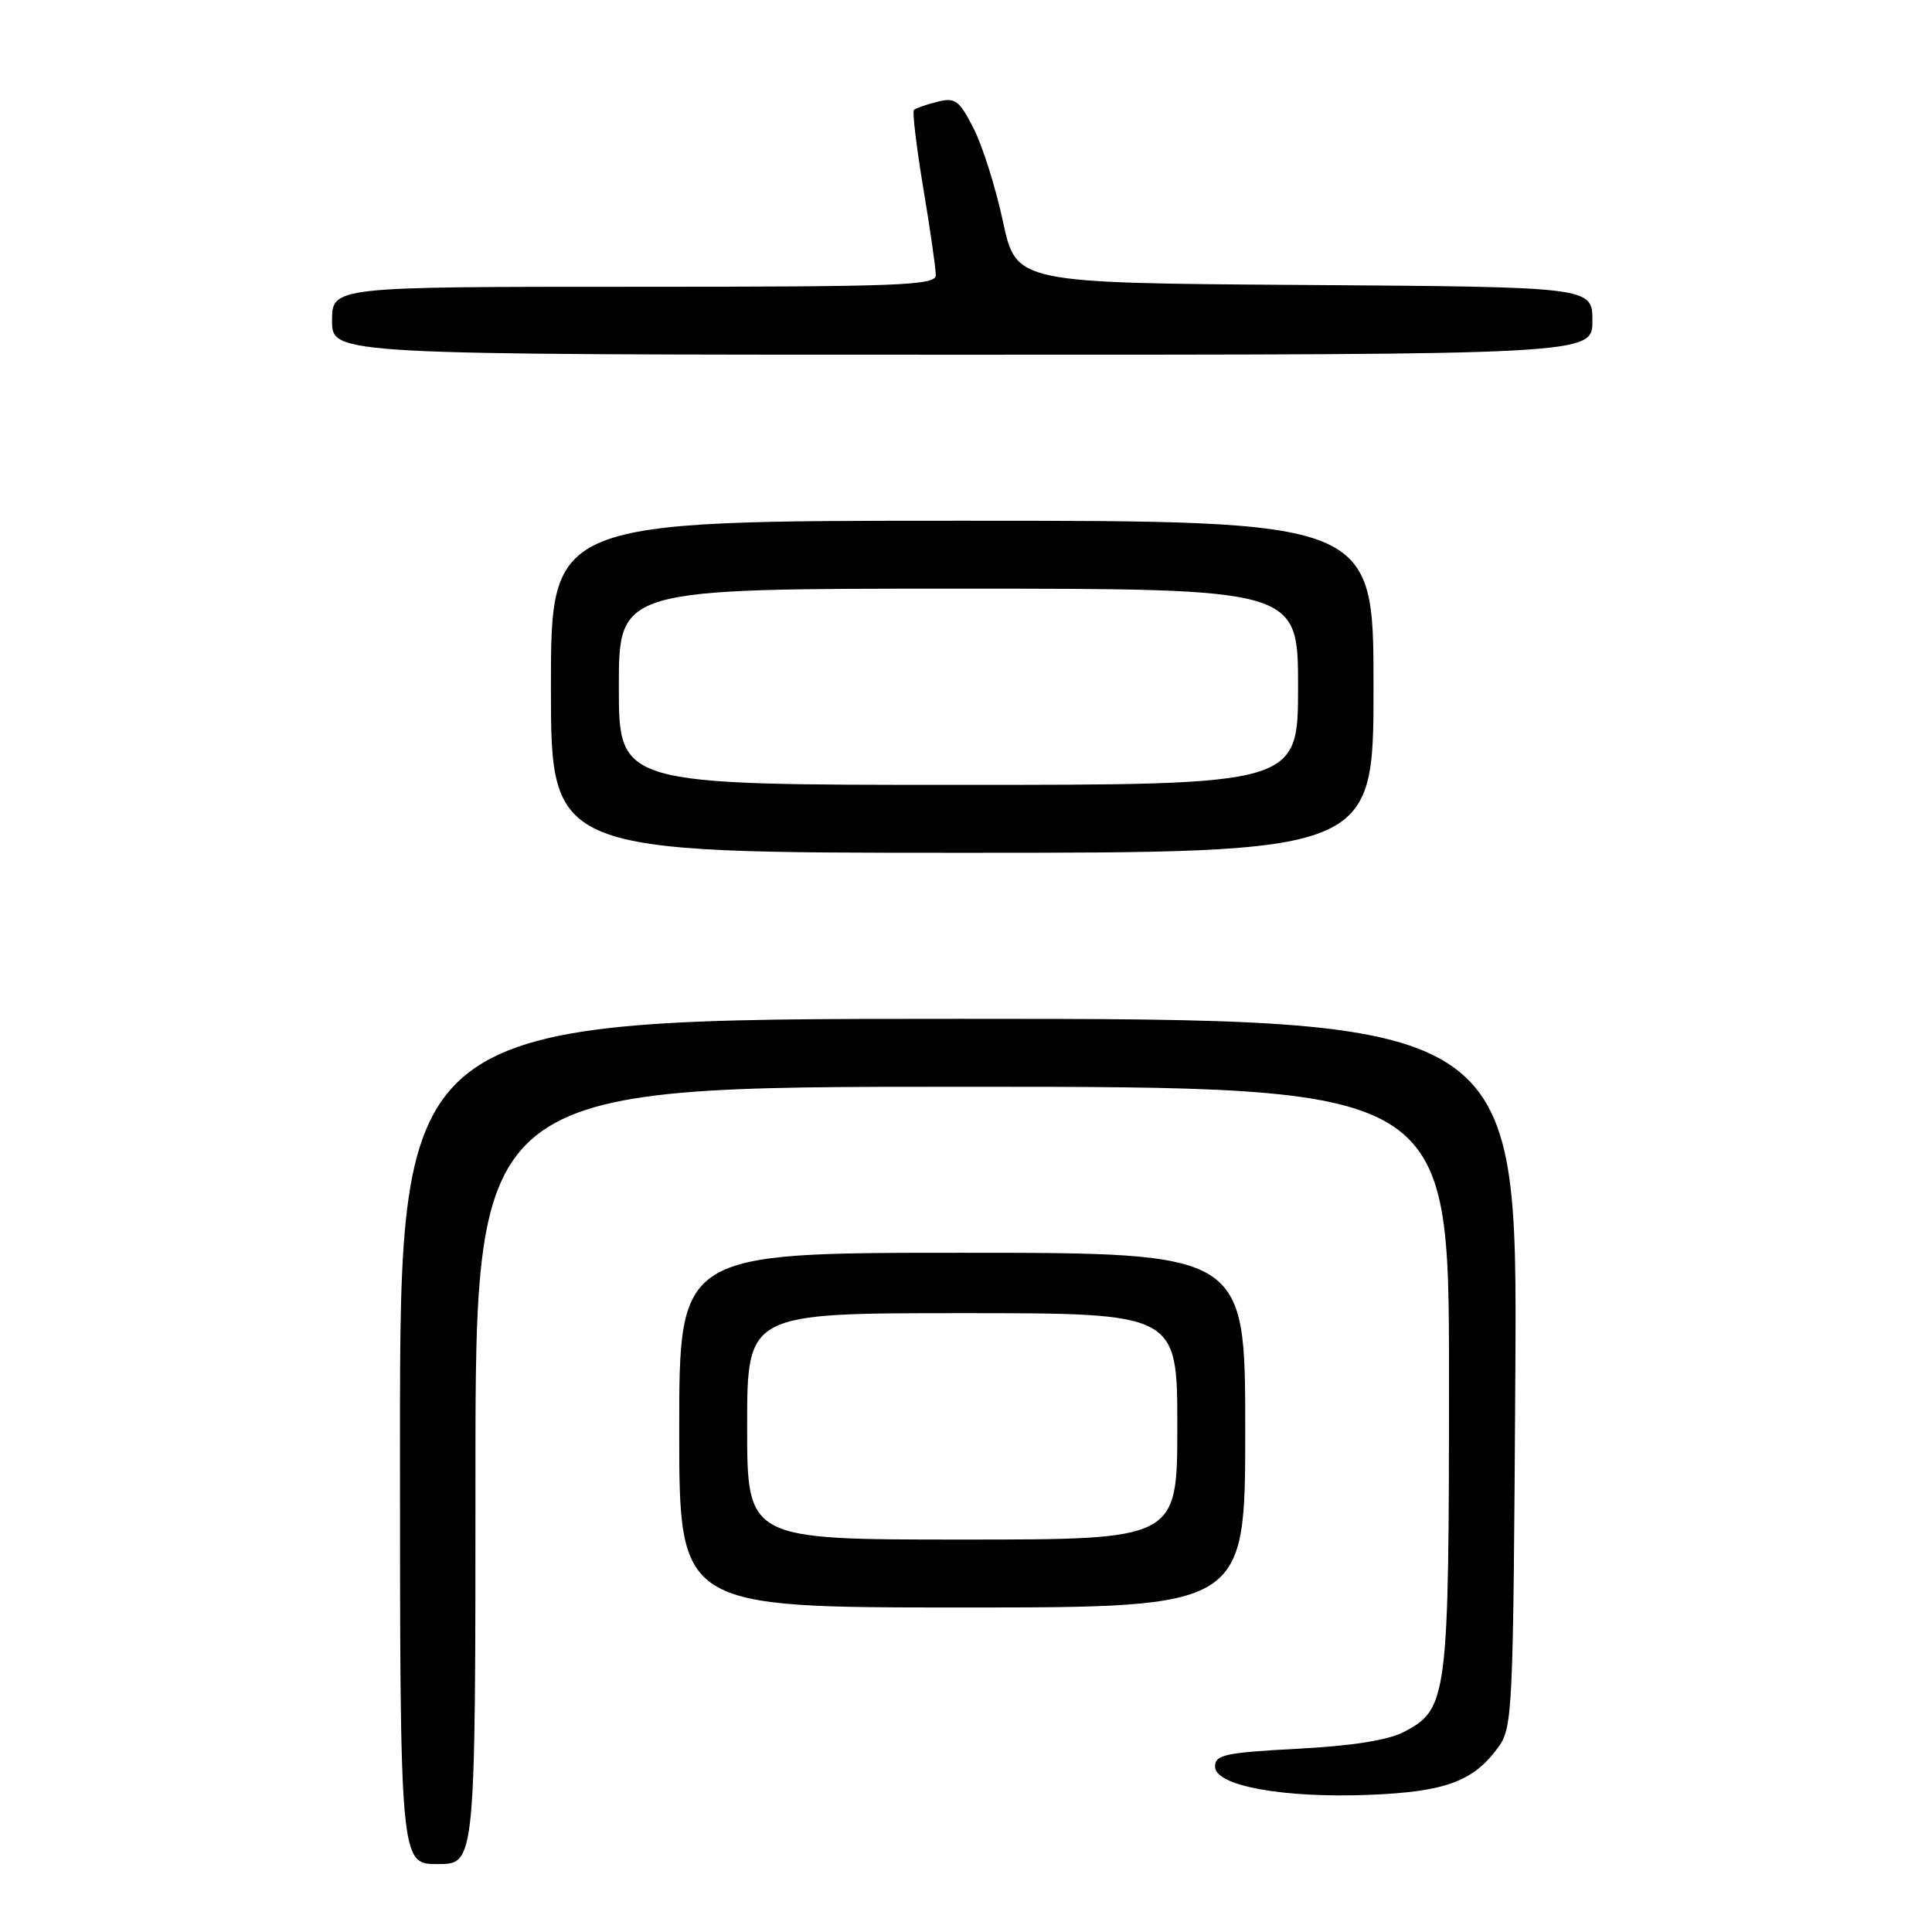 <?xml version="1.0" encoding="UTF-8" standalone="no"?>
<!DOCTYPE svg PUBLIC "-//W3C//DTD SVG 1.1//EN" "http://www.w3.org/Graphics/SVG/1.1/DTD/svg11.dtd" >
<svg xmlns="http://www.w3.org/2000/svg" xmlns:xlink="http://www.w3.org/1999/xlink" version="1.1" viewBox="0 0 256 256">
 <g >
 <path fill="currentColor"
d=" M 63.00 195.50 C 63.00 144.00 63.00 144.00 127.50 144.00 C 192.00 144.00 192.00 144.00 192.00 182.53 C 192.00 225.11 191.82 226.49 185.98 229.51 C 183.90 230.59 179.07 231.35 171.91 231.72 C 162.33 232.23 161.00 232.52 161.00 234.08 C 161.00 236.63 169.96 238.27 181.36 237.83 C 191.41 237.43 195.15 236.08 198.41 231.68 C 200.45 228.92 200.51 227.73 200.79 181.93 C 201.07 135.00 201.07 135.00 127.04 135.00 C 53.00 135.00 53.00 135.00 53.00 191.00 C 53.00 247.00 53.00 247.00 58.00 247.00 C 63.00 247.00 63.00 247.00 63.00 195.50 Z  M 165.00 189.50 C 165.00 166.00 165.00 166.00 127.50 166.00 C 90.00 166.00 90.00 166.00 90.00 189.50 C 90.00 213.00 90.00 213.00 127.50 213.00 C 165.00 213.00 165.00 213.00 165.00 189.50 Z  M 182.00 91.00 C 182.00 69.00 182.00 69.00 127.50 69.00 C 73.00 69.00 73.00 69.00 73.00 91.00 C 73.00 113.00 73.00 113.00 127.50 113.00 C 182.00 113.00 182.00 113.00 182.00 91.00 Z  M 211.00 42.51 C 211.00 38.02 211.00 38.02 172.83 37.76 C 134.65 37.50 134.65 37.50 132.90 29.36 C 131.94 24.88 130.19 19.33 129.01 17.02 C 127.09 13.26 126.58 12.89 124.19 13.49 C 122.71 13.86 121.32 14.35 121.10 14.57 C 120.87 14.79 121.43 19.46 122.34 24.94 C 123.26 30.42 124.00 35.60 124.00 36.45 C 124.00 37.82 119.41 38.00 84.00 38.00 C 44.00 38.00 44.00 38.00 44.00 42.50 C 44.00 47.00 44.00 47.00 127.50 47.00 C 211.00 47.00 211.00 47.00 211.00 42.51 Z  M 99.00 189.00 C 99.00 174.00 99.00 174.00 127.50 174.00 C 156.00 174.00 156.00 174.00 156.00 189.00 C 156.00 204.00 156.00 204.00 127.50 204.00 C 99.00 204.00 99.00 204.00 99.00 189.00 Z  M 82.00 91.00 C 82.00 78.00 82.00 78.00 127.00 78.00 C 172.00 78.00 172.00 78.00 172.00 91.00 C 172.00 104.00 172.00 104.00 127.00 104.00 C 82.00 104.00 82.00 104.00 82.00 91.00 Z "/>
</g>
</svg>